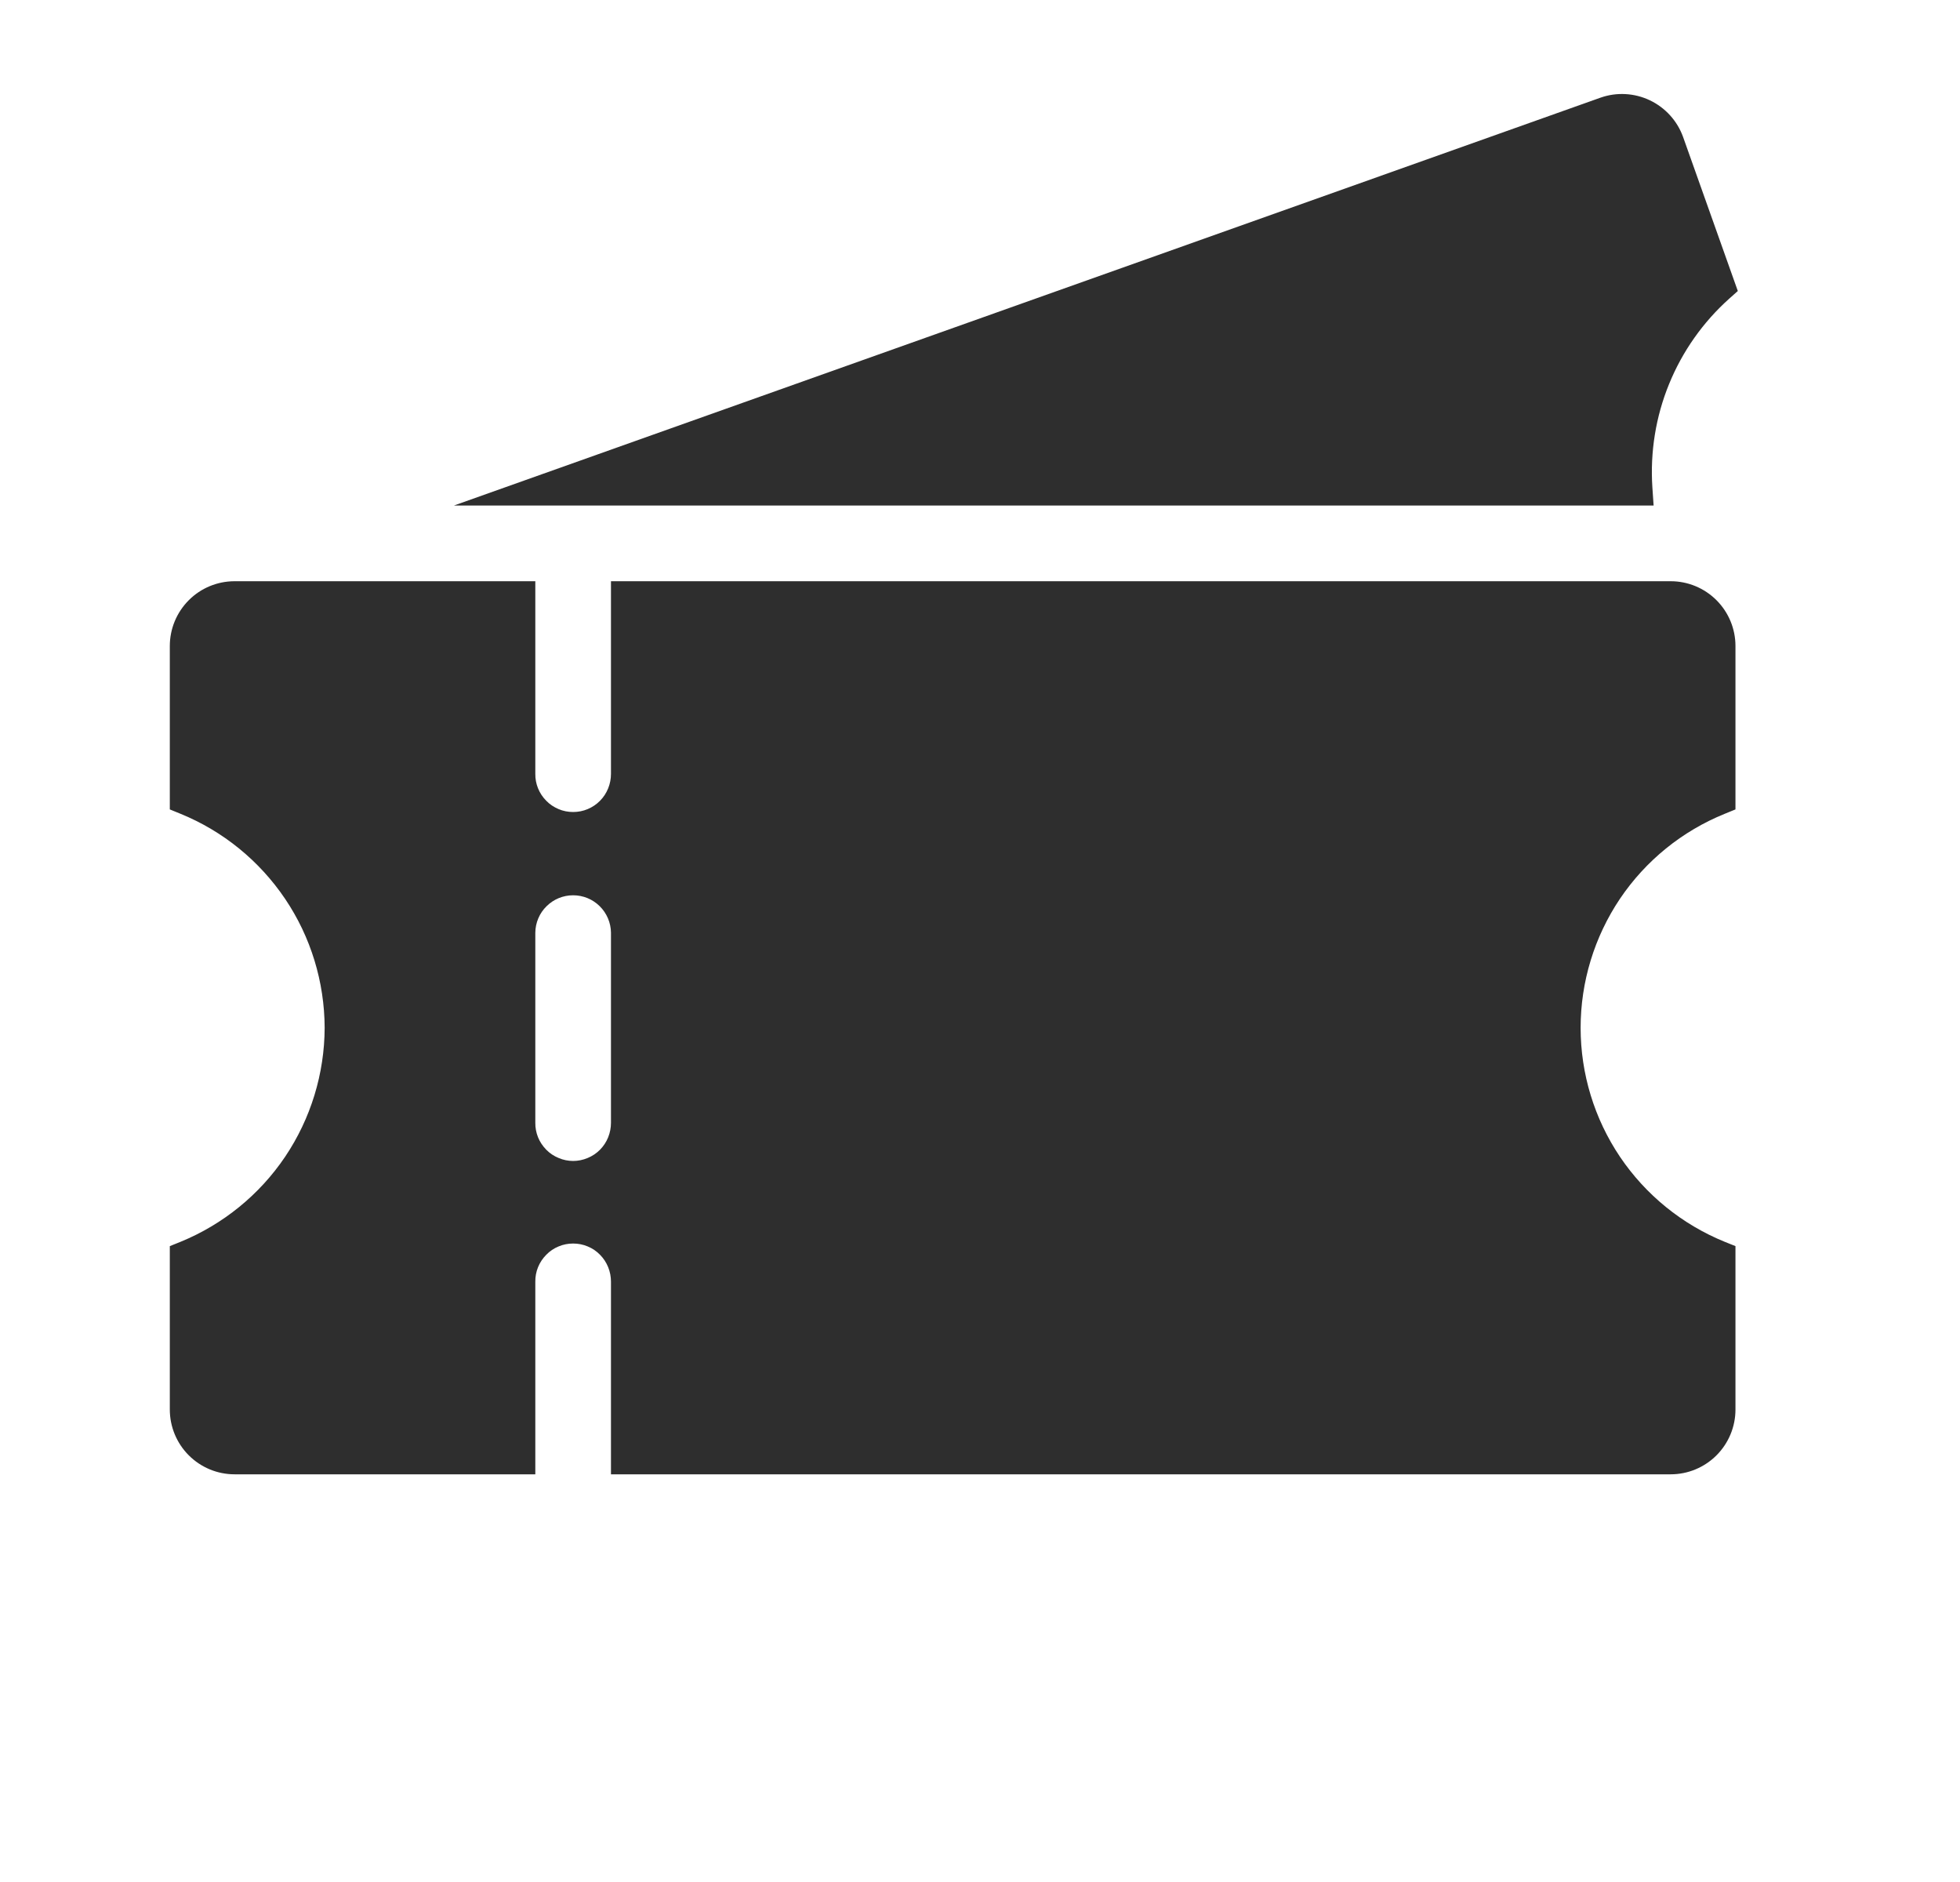 <svg width="25" height="24" viewBox="0 0 25 24" fill="none" xmlns="http://www.w3.org/2000/svg">
<path fill-rule="evenodd" clip-rule="evenodd" d="M7.793 11.895C7.792 11.768 7.74 11.646 7.65 11.557C7.56 11.467 7.438 11.417 7.31 11.417C7.183 11.417 7.061 11.467 6.971 11.557C6.88 11.646 6.829 11.768 6.828 11.895V14.318C6.827 14.381 6.839 14.444 6.863 14.504C6.887 14.563 6.923 14.616 6.968 14.662C7.012 14.707 7.066 14.743 7.125 14.767C7.183 14.792 7.247 14.805 7.31 14.805C7.374 14.805 7.437 14.792 7.496 14.767C7.555 14.743 7.608 14.707 7.653 14.662C7.698 14.616 7.733 14.563 7.757 14.504C7.781 14.444 7.793 14.381 7.793 14.318V11.895ZM2.993 7.412H6.828V9.868C6.827 9.932 6.839 9.995 6.863 10.054C6.887 10.113 6.923 10.167 6.968 10.212C7.012 10.258 7.066 10.293 7.125 10.318C7.183 10.343 7.247 10.355 7.31 10.355C7.374 10.355 7.437 10.343 7.496 10.318C7.555 10.293 7.608 10.258 7.653 10.212C7.698 10.167 7.733 10.113 7.757 10.054C7.781 9.995 7.793 9.932 7.793 9.868V7.412H21.31C21.529 7.412 21.739 7.499 21.894 7.654C22.049 7.809 22.136 8.019 22.136 8.238V10.322L21.999 10.378C21.456 10.598 20.991 10.975 20.663 11.461C20.336 11.948 20.161 12.521 20.161 13.107C20.161 13.693 20.336 14.266 20.663 14.752C20.991 15.238 21.456 15.615 21.999 15.836L22.136 15.891V17.975C22.136 18.194 22.049 18.404 21.894 18.559C21.739 18.714 21.529 18.801 21.31 18.801H7.793V16.345C7.793 16.281 7.781 16.218 7.757 16.159C7.733 16.1 7.698 16.046 7.653 16.001C7.608 15.955 7.555 15.919 7.496 15.895C7.437 15.87 7.374 15.858 7.31 15.858C7.247 15.858 7.183 15.87 7.125 15.895C7.066 15.919 7.012 15.955 6.968 16.001C6.923 16.046 6.887 16.1 6.863 16.159C6.839 16.218 6.827 16.281 6.828 16.345V18.801H2.992C2.773 18.801 2.563 18.714 2.408 18.559C2.253 18.404 2.166 18.194 2.166 17.975V15.891L2.303 15.836C2.845 15.614 3.31 15.236 3.637 14.751C3.964 14.265 4.139 13.692 4.141 13.107C4.139 12.521 3.964 11.948 3.637 11.463C3.309 10.977 2.845 10.599 2.303 10.378L2.166 10.322V8.238C2.166 8.019 2.253 7.81 2.407 7.655C2.561 7.5 2.77 7.413 2.989 7.412L2.993 7.412ZM20.413 1.246C20.619 1.173 20.846 1.185 21.044 1.279C21.241 1.373 21.394 1.541 21.468 1.747L22.166 3.711L22.056 3.809C21.721 4.109 21.459 4.481 21.289 4.898C21.119 5.314 21.047 5.764 21.076 6.212L21.092 6.447H5.789L20.413 1.246Z" fill="#2E2E2E"/>
</svg>
